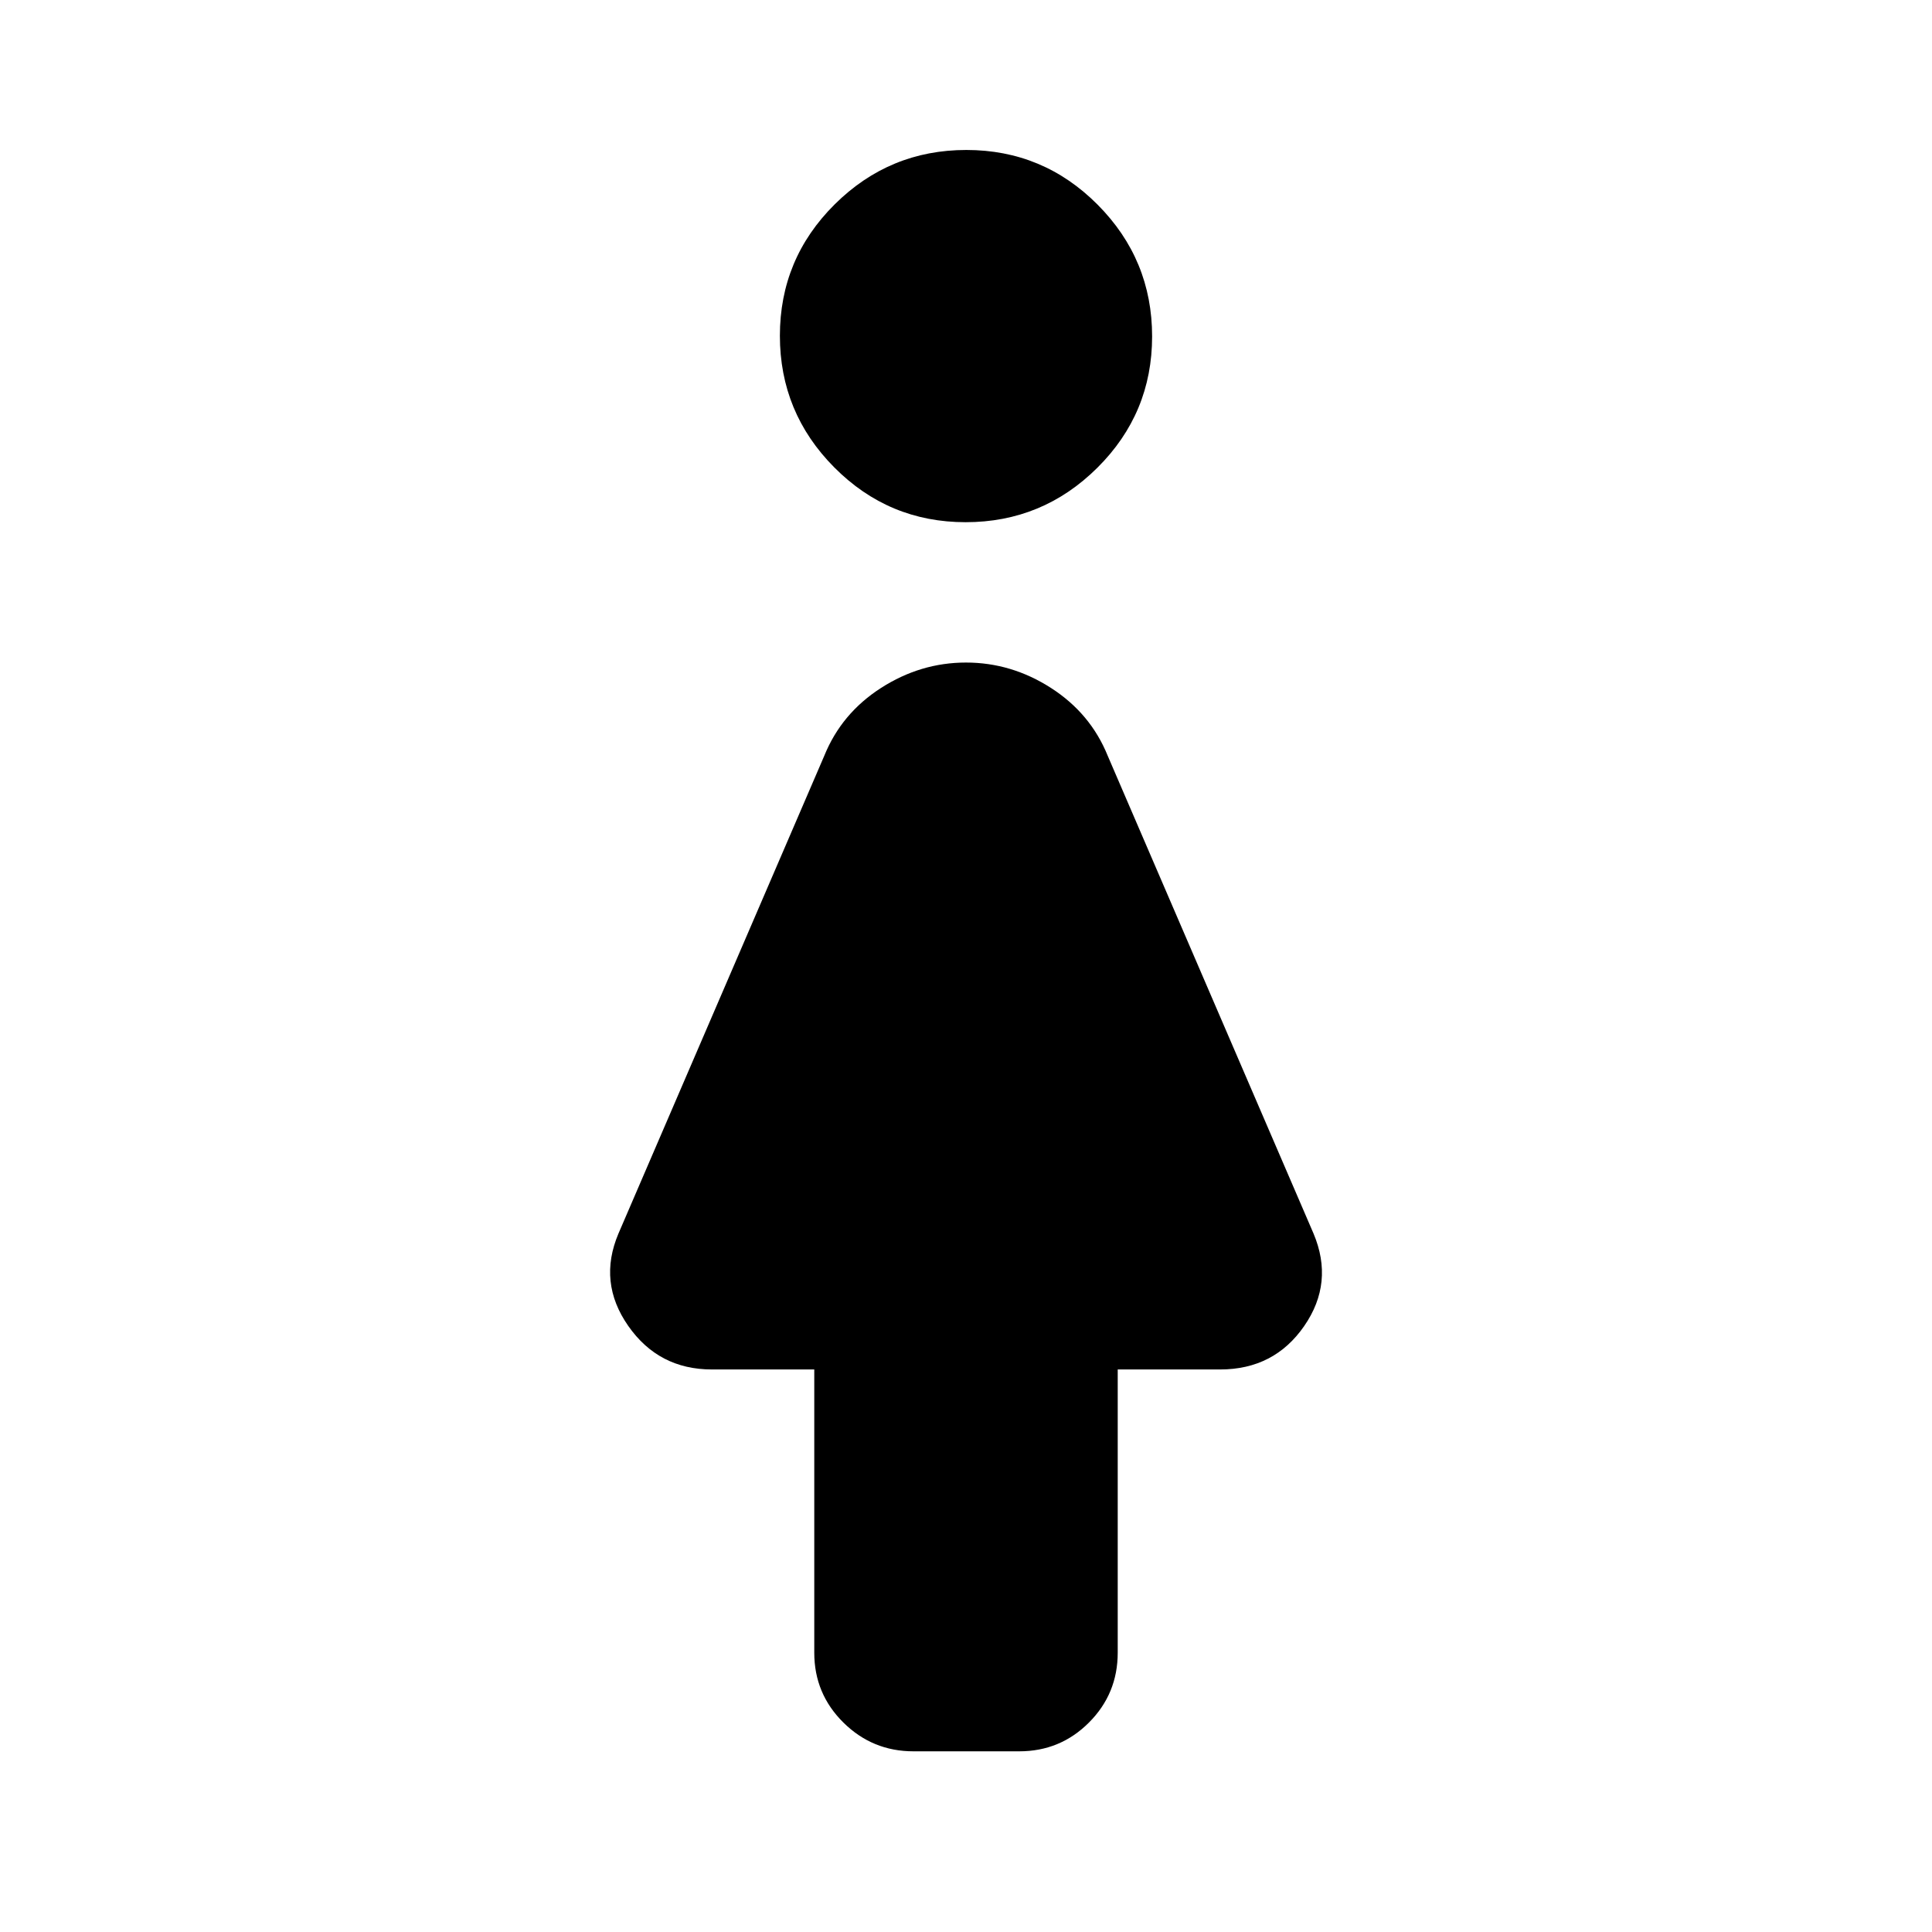 <svg xmlns="http://www.w3.org/2000/svg" height="20" viewBox="0 -960 960 960" width="20"><path d="M404.609-138.783v-140.738H353.74q-26.459 0-41.578-21.653-15.119-21.652-4.858-45.87l102.305-237.478q8.543-21.043 28.184-33.652 19.642-12.609 42.207-12.609t42.207 12.609q19.641 12.609 28.184 33.652l102.305 237.478q10.261 24.4-4.658 45.961-14.919 21.562-41.778 21.562h-50.869v140.738q0 20.387-14.281 34.694-14.282 14.307-34.632 14.307h-52.606q-20.35 0-34.807-14.307-14.456-14.307-14.456-34.694Zm75.218-561.739q-38.218 0-65.262-27.216-27.044-27.217-27.044-65.435 0-38.219 27.217-65.263 27.216-27.043 65.435-27.043 38.218 0 65.262 27.216 27.044 27.216 27.044 65.435t-27.217 65.262q-27.216 27.044-65.435 27.044Z"/></svg>